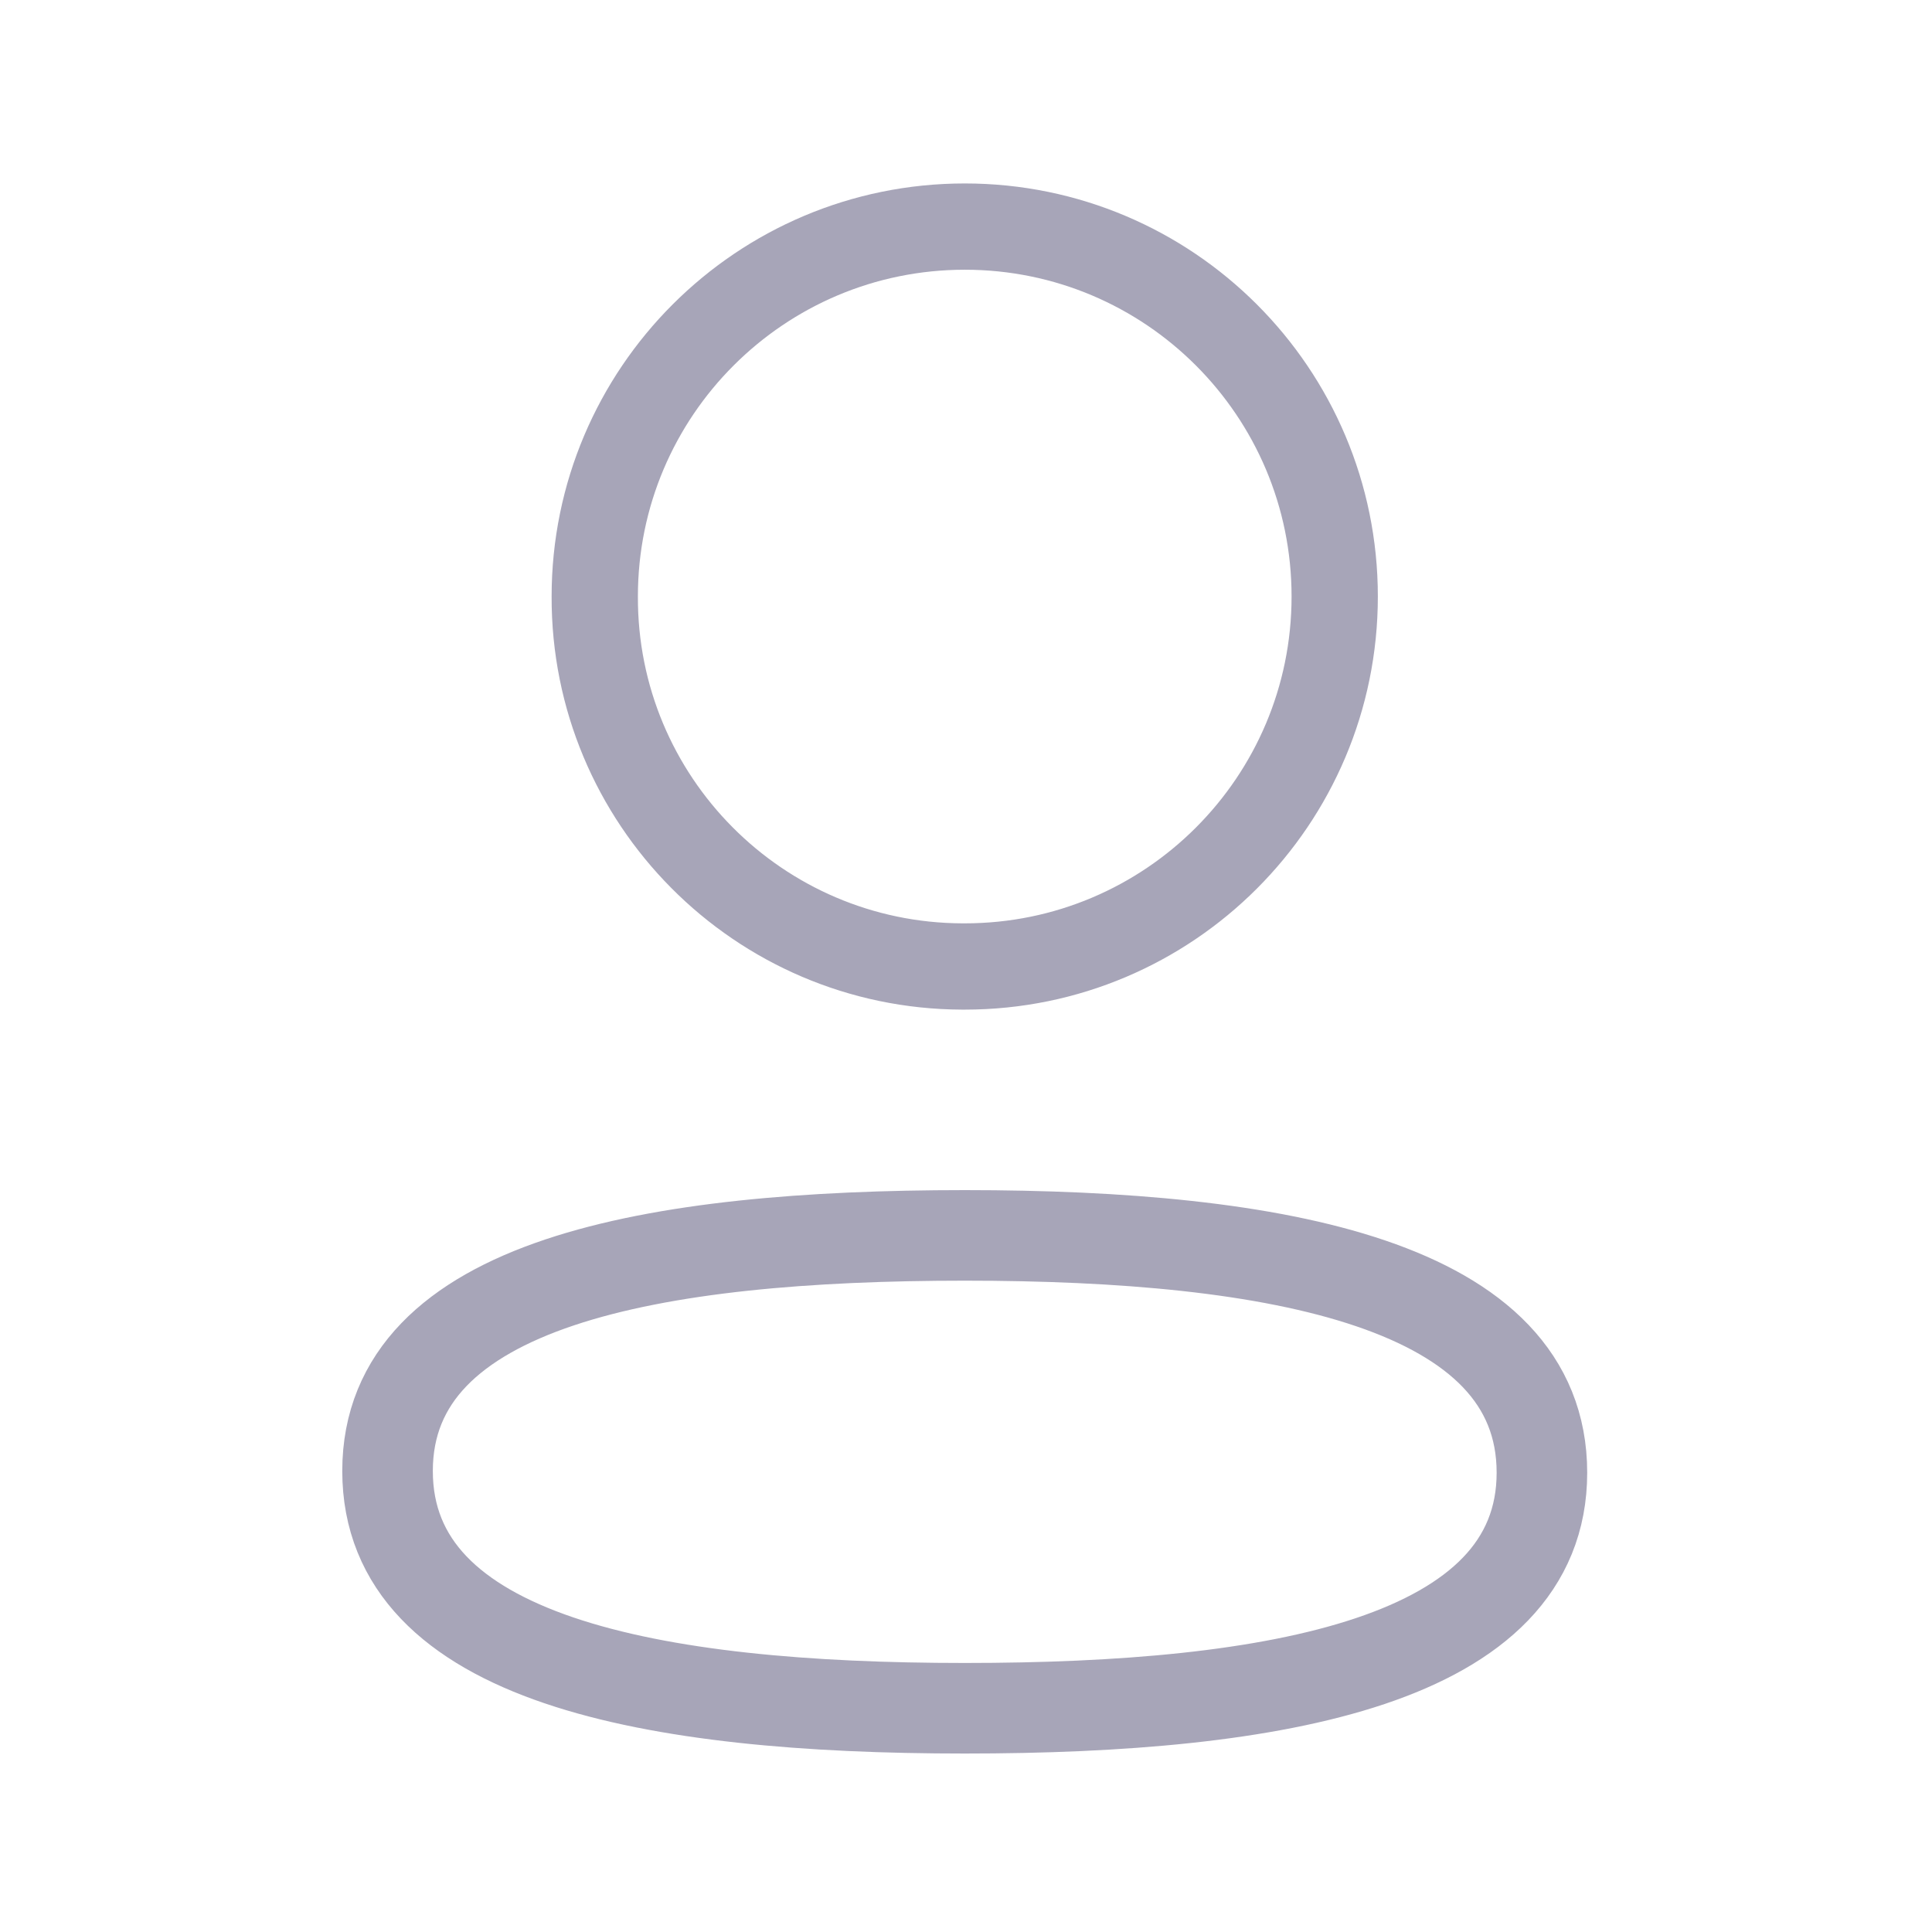 <svg width="32" height="32" viewBox="0 0 32 32" fill="none" xmlns="http://www.w3.org/2000/svg">
<path fill-rule="evenodd" clip-rule="evenodd" d="M15.98 20.462C10.823 20.462 6.419 21.241 6.419 24.364C6.419 27.486 10.795 28.294 15.98 28.294C21.137 28.294 25.539 27.513 25.539 24.392C25.539 21.271 21.165 20.462 15.98 20.462Z" stroke="#A7A5B8" stroke-width="1.5" stroke-linecap="round" stroke-linejoin="round"/>
<path fill-rule="evenodd" clip-rule="evenodd" d="M15.98 16.008C19.364 16.008 22.107 13.264 22.107 9.88C22.107 6.496 19.364 3.753 15.98 3.753C12.596 3.753 9.851 6.496 9.851 9.88C9.84 13.252 12.565 15.996 15.937 16.008H15.98Z" stroke="#A7A5B8" stroke-width="1.429" stroke-linecap="round" stroke-linejoin="round"/>
</svg>
